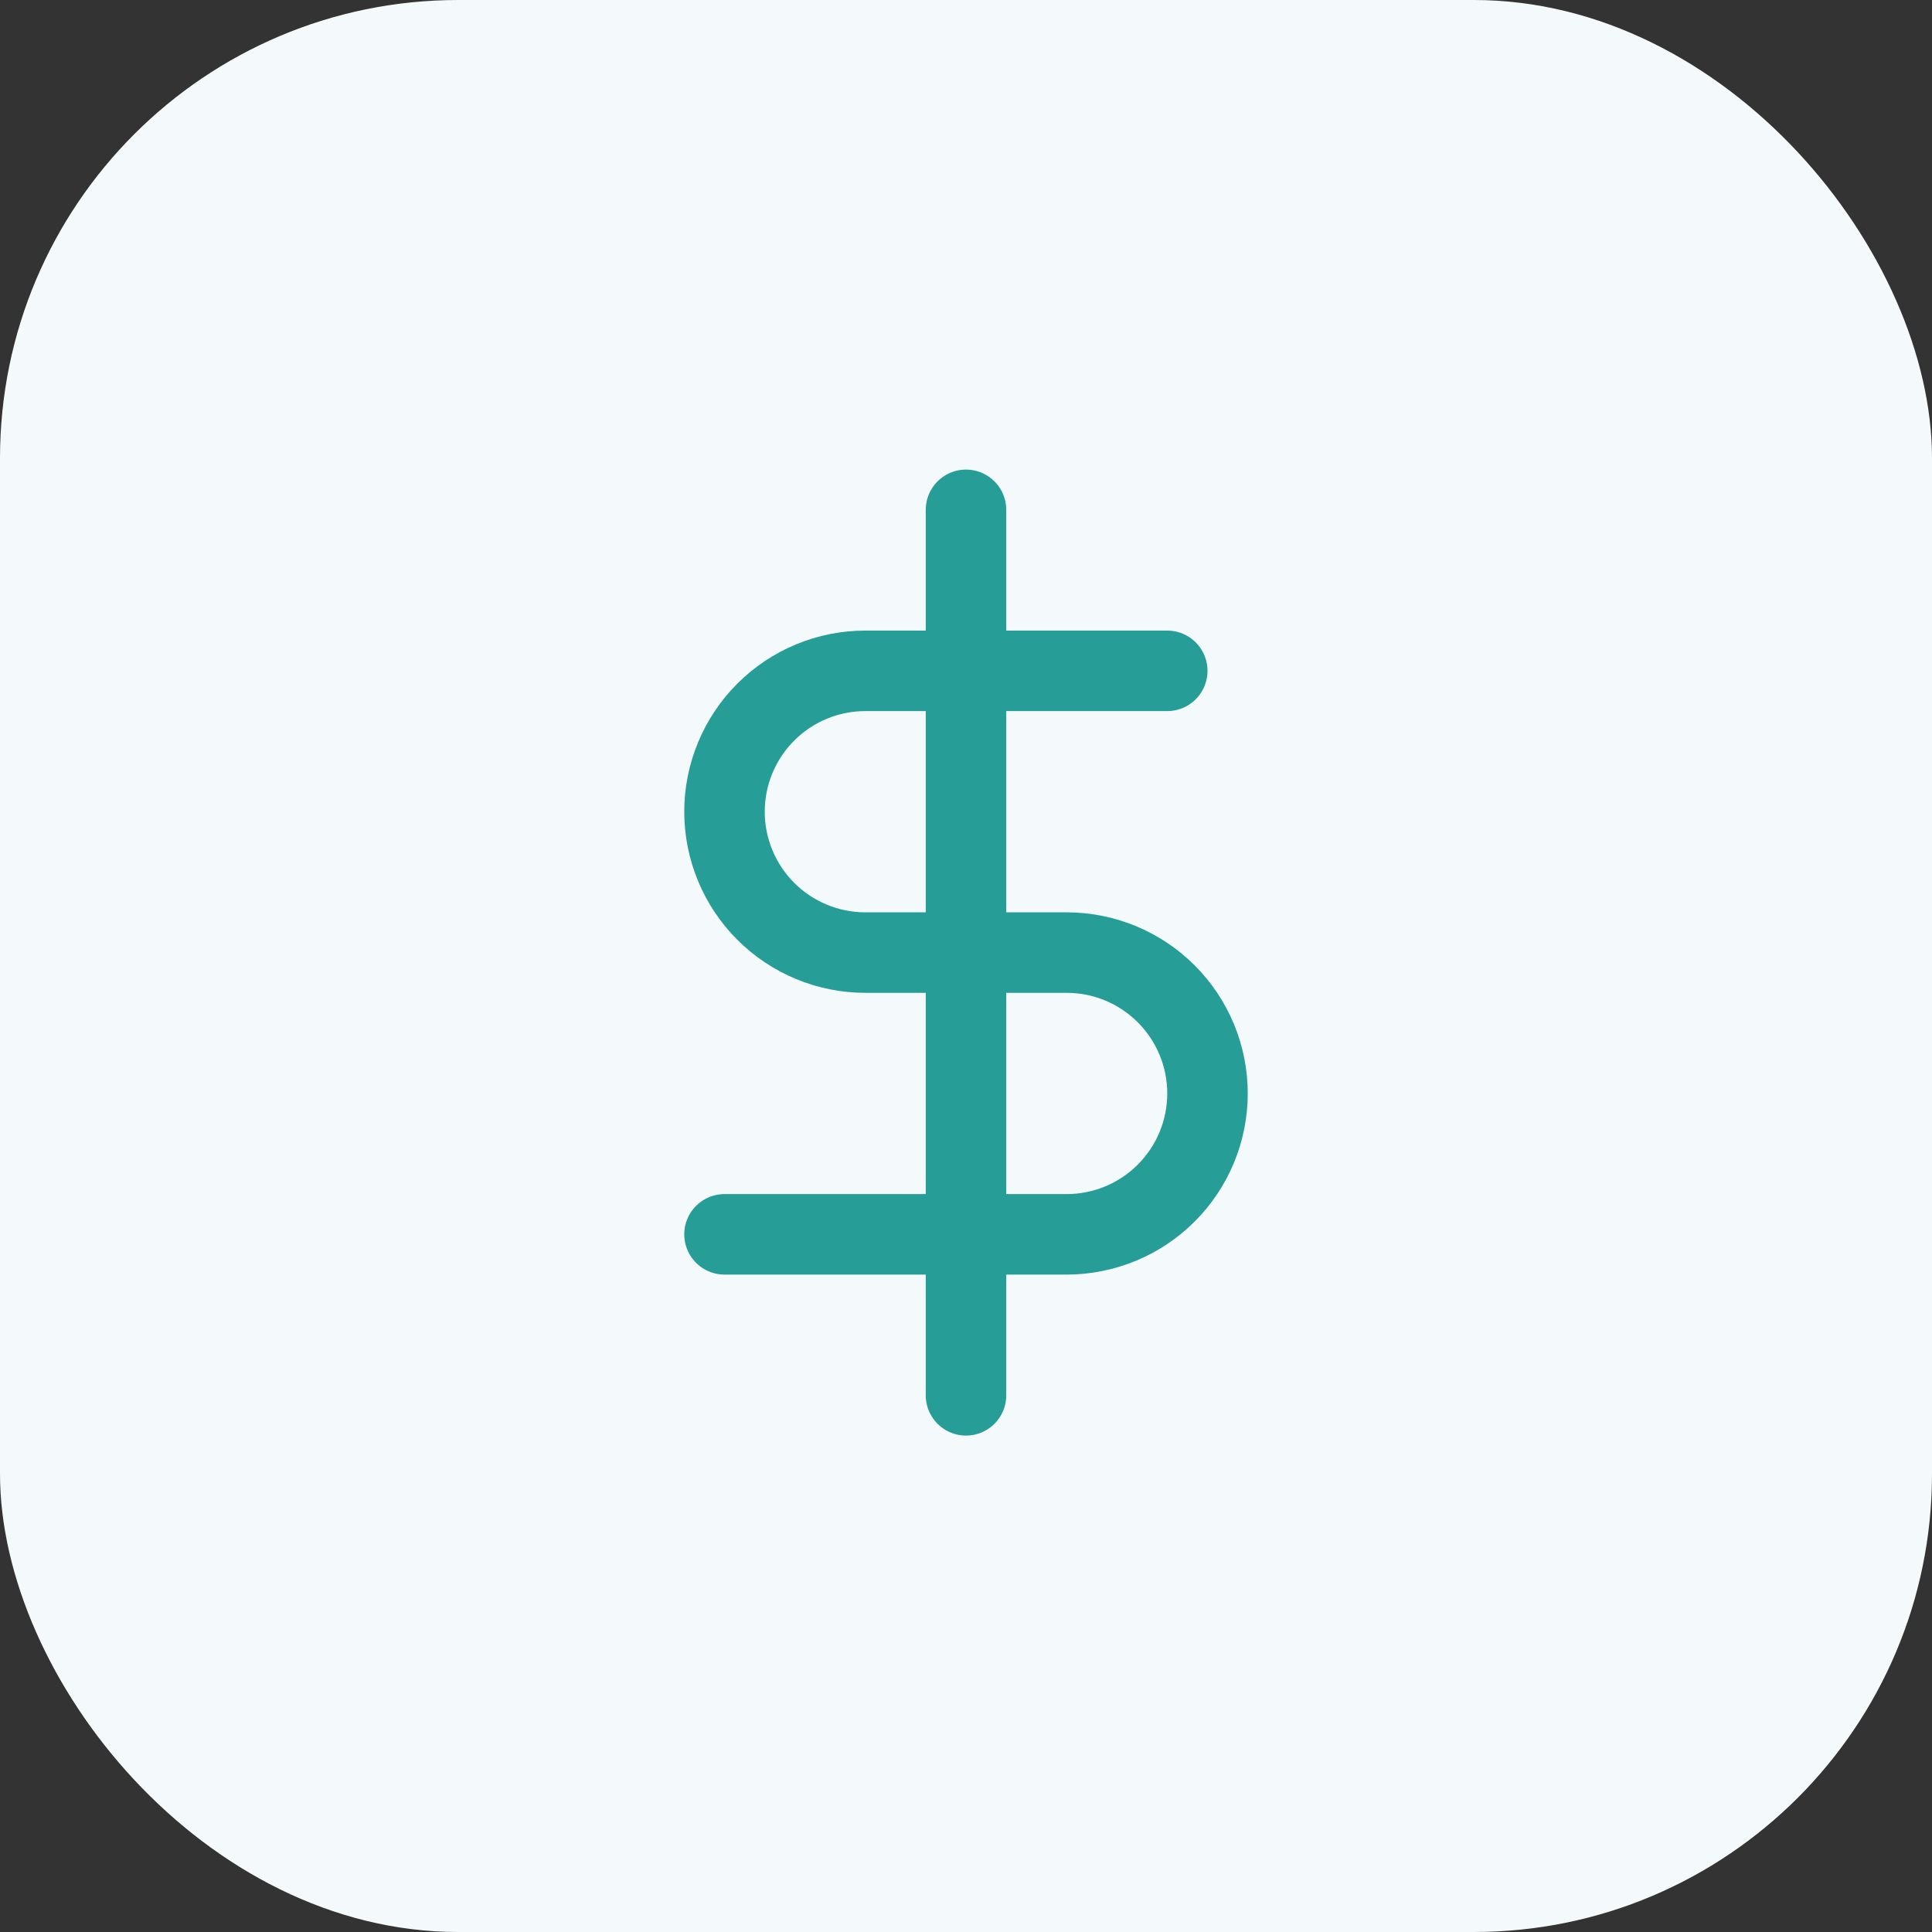 <svg width="72" height="72" viewBox="0 0 72 72" fill="none" xmlns="http://www.w3.org/2000/svg">
<rect x="0" y="0" width="72" height="72" fill="#333333" stroke="none"/>
<g clip-path="url(#clip0_14_1712)">
<rect width="72" height="72" rx="17.077" fill="#F4FAFB"/>
<path d="M36 19V52" stroke="#269E97" stroke-width="3" stroke-linecap="round" stroke-linejoin="round"/>
<path d="M43.5 25H32.25C30.858 25 29.522 25.553 28.538 26.538C27.553 27.522 27 28.858 27 30.25C27 31.642 27.553 32.978 28.538 33.962C29.522 34.947 30.858 35.5 32.25 35.5H39.75C41.142 35.5 42.478 36.053 43.462 37.038C44.447 38.022 45 39.358 45 40.75C45 42.142 44.447 43.478 43.462 44.462C42.478 45.447 41.142 46 39.75 46H27" stroke="#269E97" stroke-width="3" stroke-linecap="round" stroke-linejoin="round"/>
</g>
<defs>
<clipPath id="clip0_14_1712">
<rect width="72" height="72" fill="white"/>
</clipPath>
</defs>
</svg>
